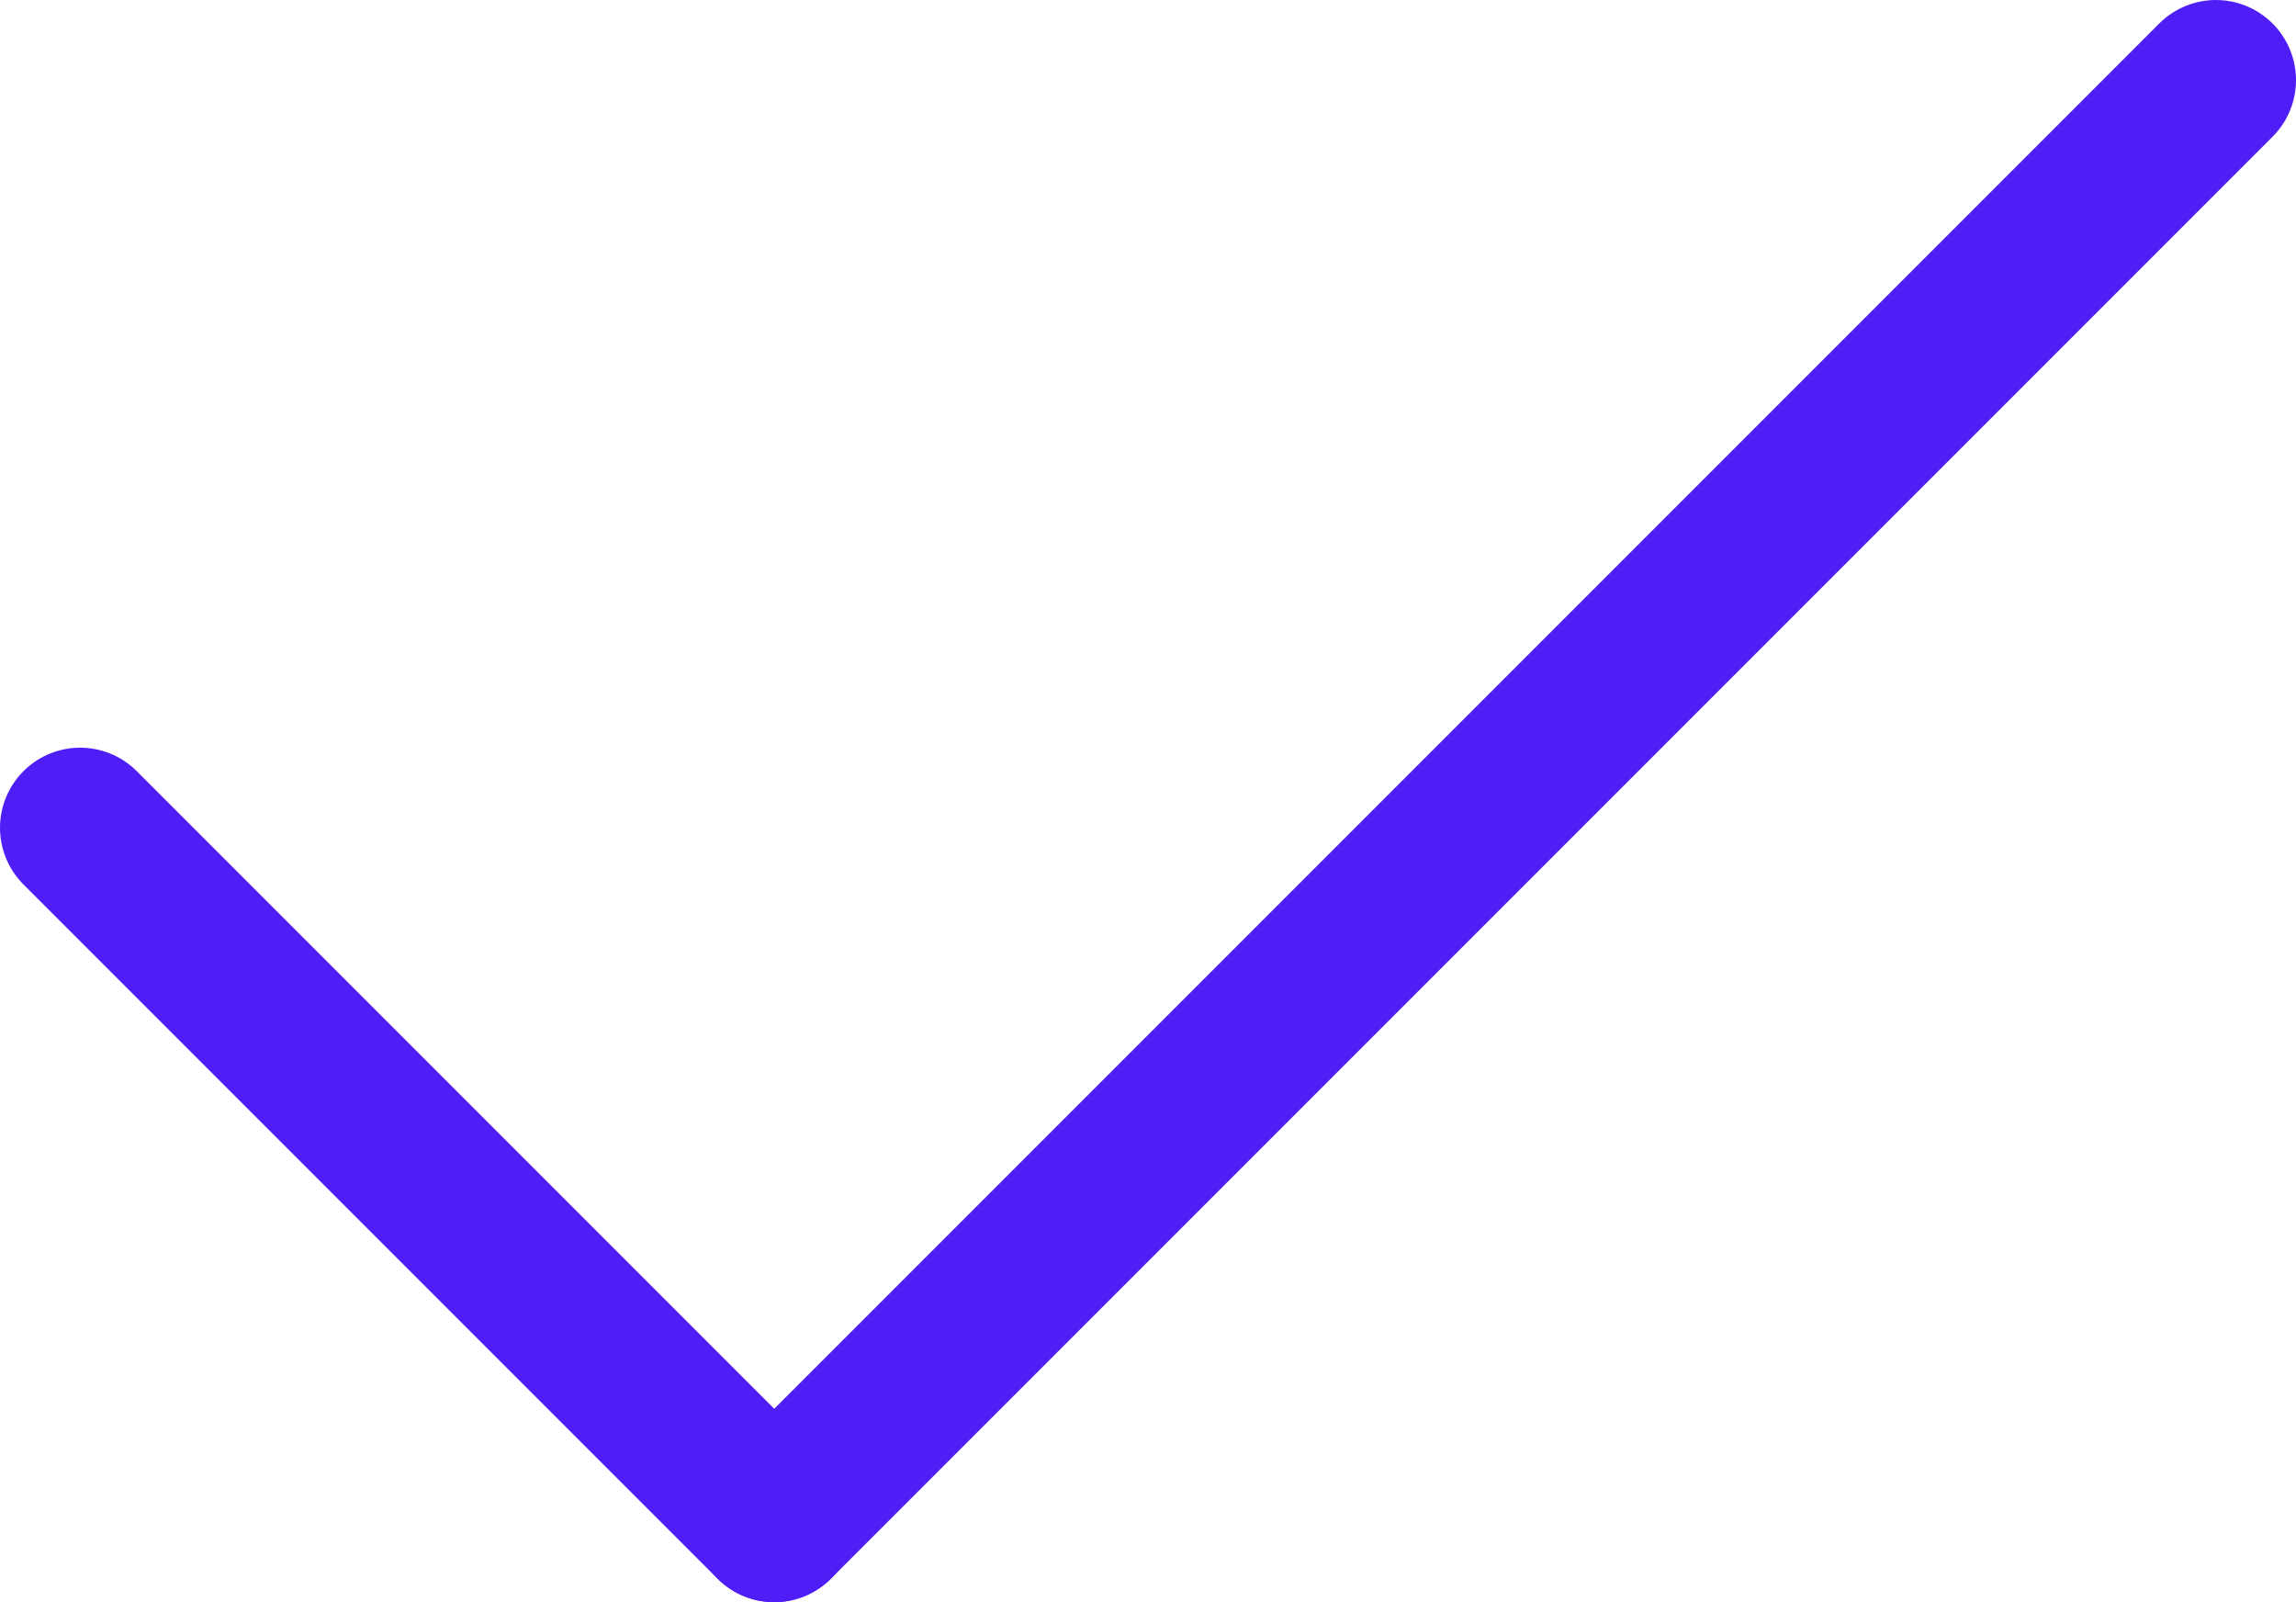 <svg xmlns="http://www.w3.org/2000/svg" id="Calque_1" data-name="Calque 1" viewBox="0 0 43 30"><g id="tick_icon_violet" data-name="tick icon violet"><line id="Ligne_2" x1="1.5" x2="14.5" y1="15.5" y2="28.5" fill="none" stroke="#4f1ef7" stroke-linecap="round" stroke-width="3" data-name="Ligne 2"/><line id="Ligne_3" x1="41.5" x2="14.5" y1="1.5" y2="28.5" fill="none" stroke="#4f1ef7" stroke-linecap="round" stroke-width="3" data-name="Ligne 3"/></g></svg>